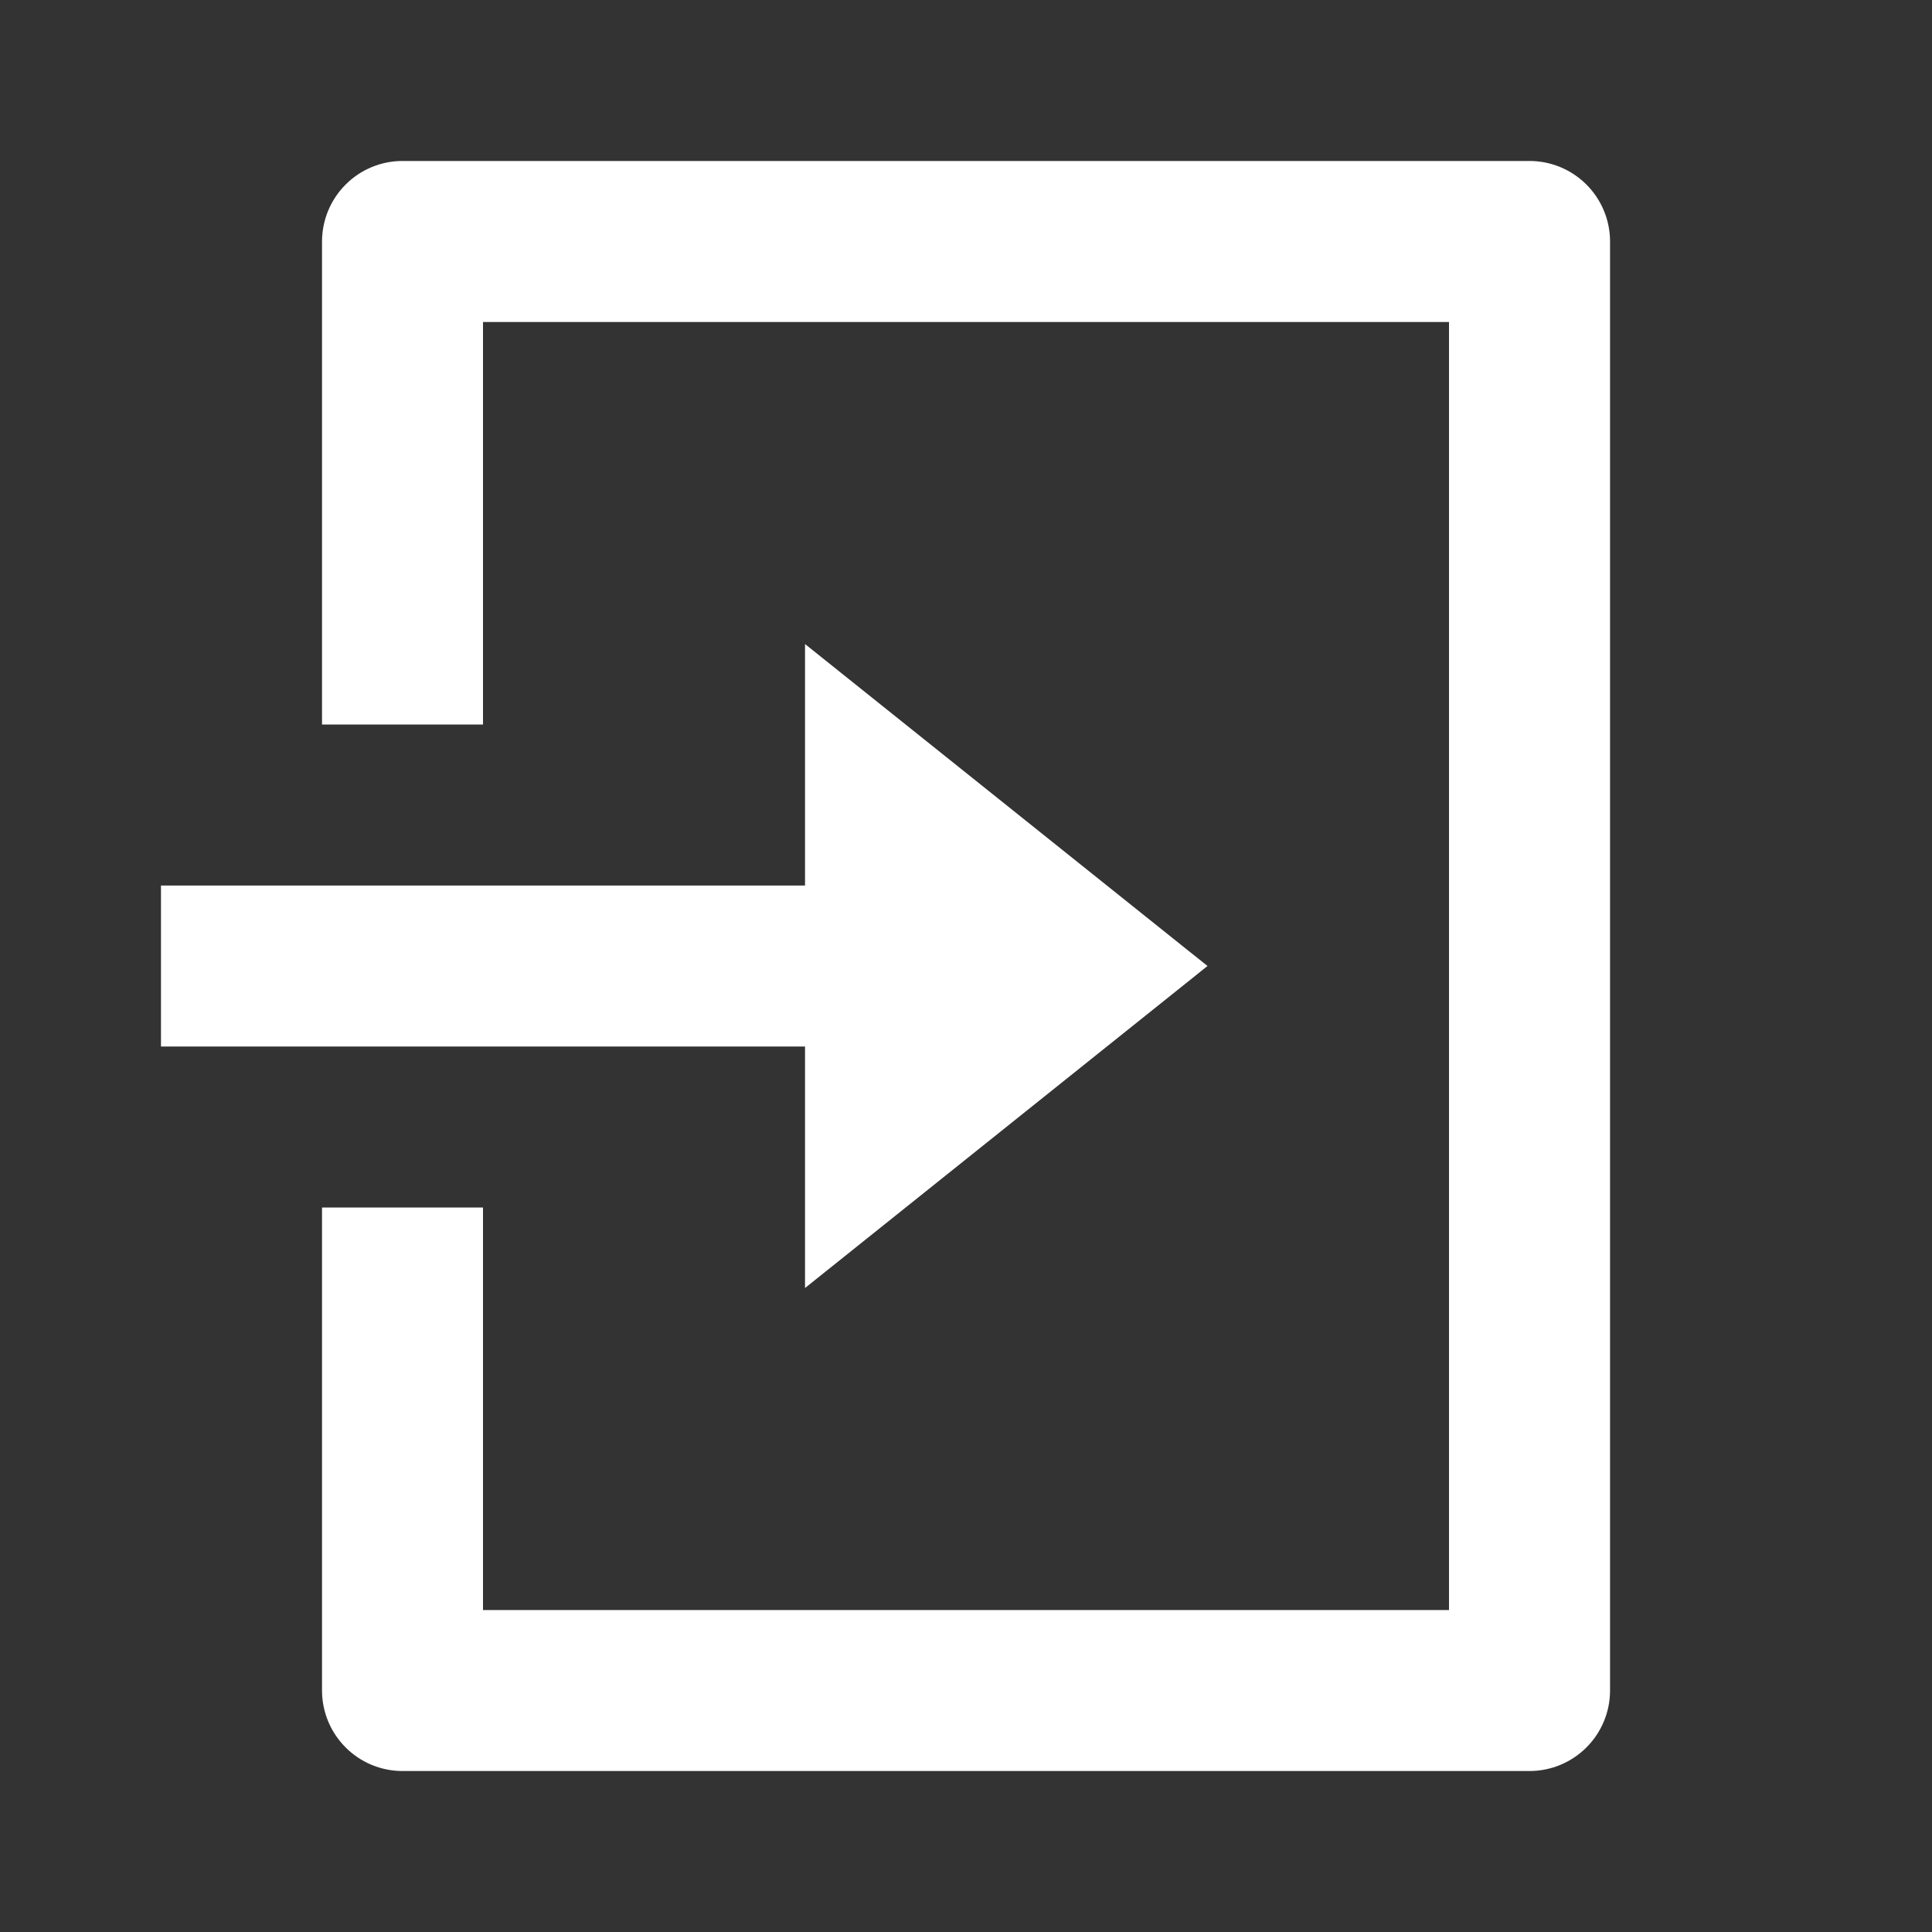 <svg width="28" height="28" viewBox="0 0 28 28" fill="none" xmlns="http://www.w3.org/2000/svg">
<rect x="0" y="0" width="28" height="28" fill="#333333" stroke="none"/>
<path d="M4.667 17.5H7V23.334H21V4.667H7V10.5H4.667V3.5C4.667 3.191 4.79 2.894 5.009 2.675C5.227 2.456 5.524 2.333 5.833 2.333H22.167C22.476 2.333 22.773 2.456 22.992 2.675C23.211 2.894 23.334 3.191 23.334 3.5V24.5C23.334 24.81 23.211 25.106 22.992 25.325C22.773 25.544 22.476 25.667 22.167 25.667H5.833C5.524 25.667 5.227 25.544 5.009 25.325C4.79 25.106 4.667 24.81 4.667 24.5V17.5ZM11.667 12.834V9.334L17.5 14L11.667 18.667V15.167H2.333V12.834H11.667Z" fill="white"/>
</svg>
